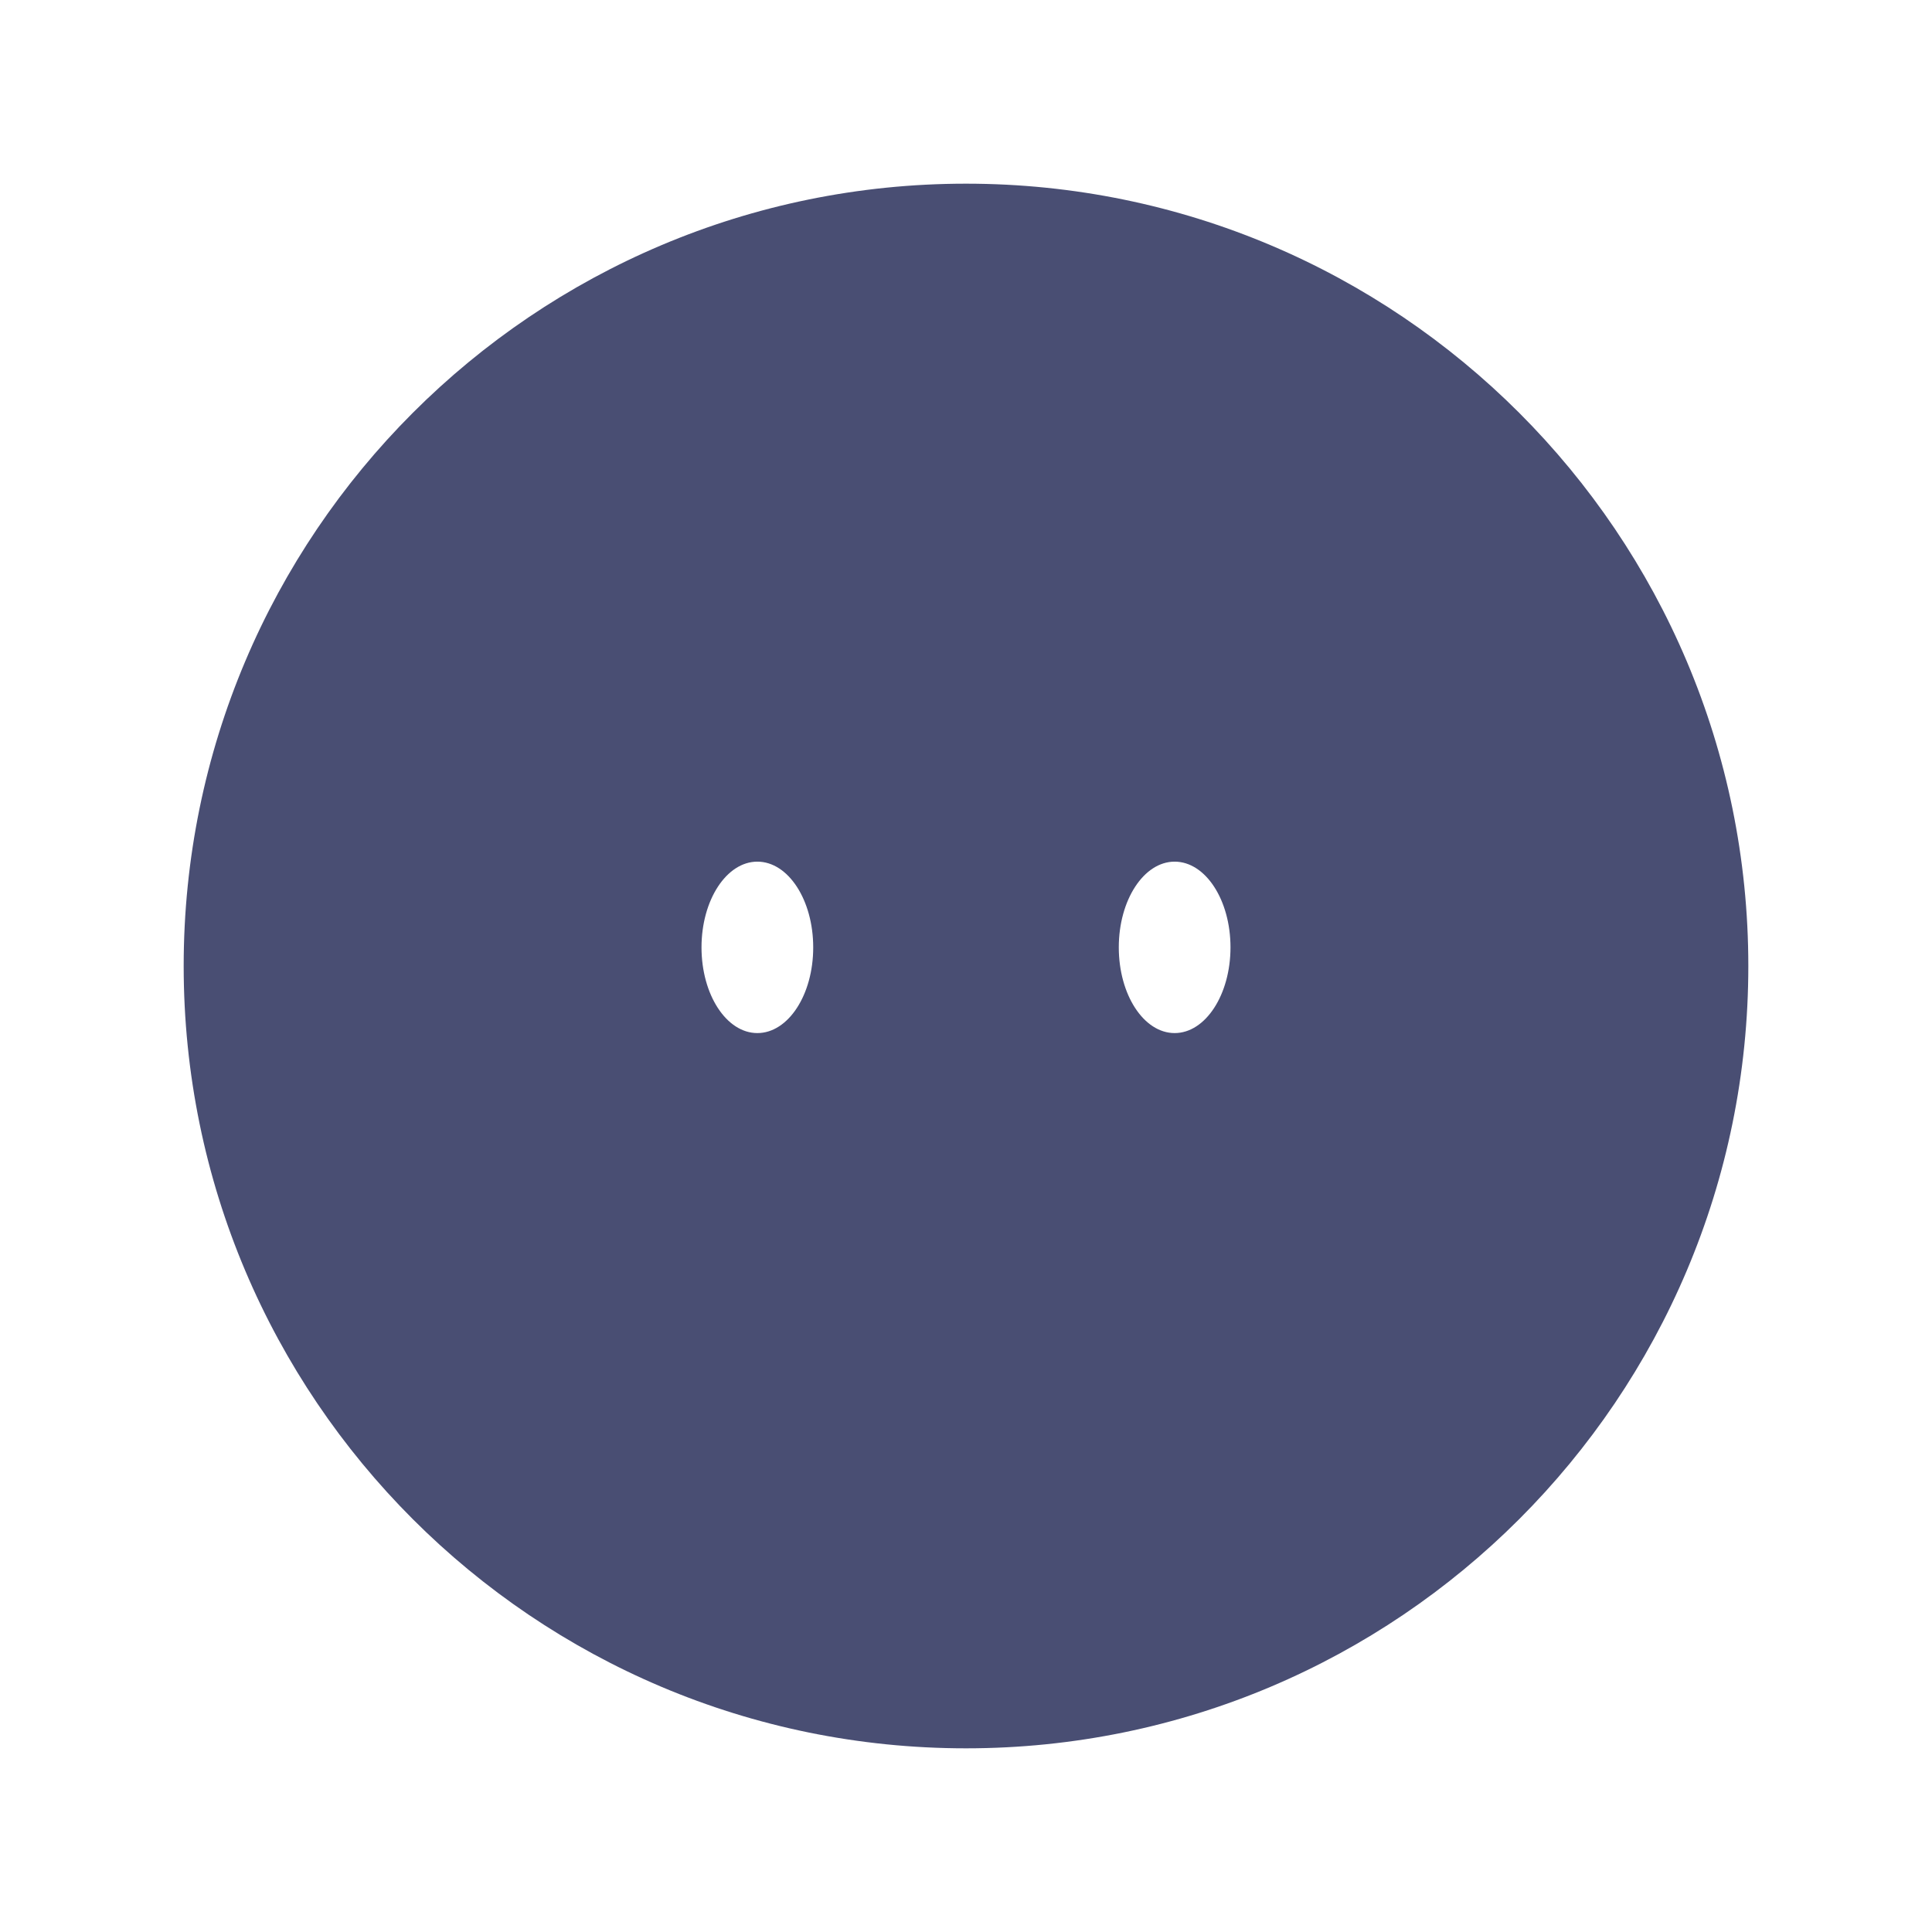 <?xml version="1.0" encoding="utf-8"?>
<!-- Generator: Adobe Illustrator 26.0.0, SVG Export Plug-In . SVG Version: 6.00 Build 0)  -->
<svg version="1.1" id="Layer_1" xmlns="http://www.w3.org/2000/svg" xmlns:xlink="http://www.w3.org/1999/xlink" x="0px" y="0px"
	 viewBox="0 0 284 284" style="enable-background:new 0 0 284 284;" xml:space="preserve">
<style type="text/css">
	.st0{fill:#494E73;}
</style>
<g>
	<path class="st0" d="M142,27C78.49,27,27,78.49,27,142s51.49,115,115,115c63.51,0,115-51.49,115-115S205.51,27,142,27z
		 M111.33,151.86c-4.54,0-8.21-5.64-8.21-12.6c0-6.96,3.68-12.6,8.21-12.6c4.54,0,8.21,5.64,8.21,12.6
		C119.55,146.22,115.87,151.86,111.33,151.86z M172.67,151.86c-4.54,0-8.21-5.64-8.21-12.6c0-6.96,3.68-12.6,8.21-12.6
		c4.54,0,8.21,5.64,8.21,12.6C180.88,146.22,177.2,151.86,172.67,151.86z"/>
</g>
</svg>
